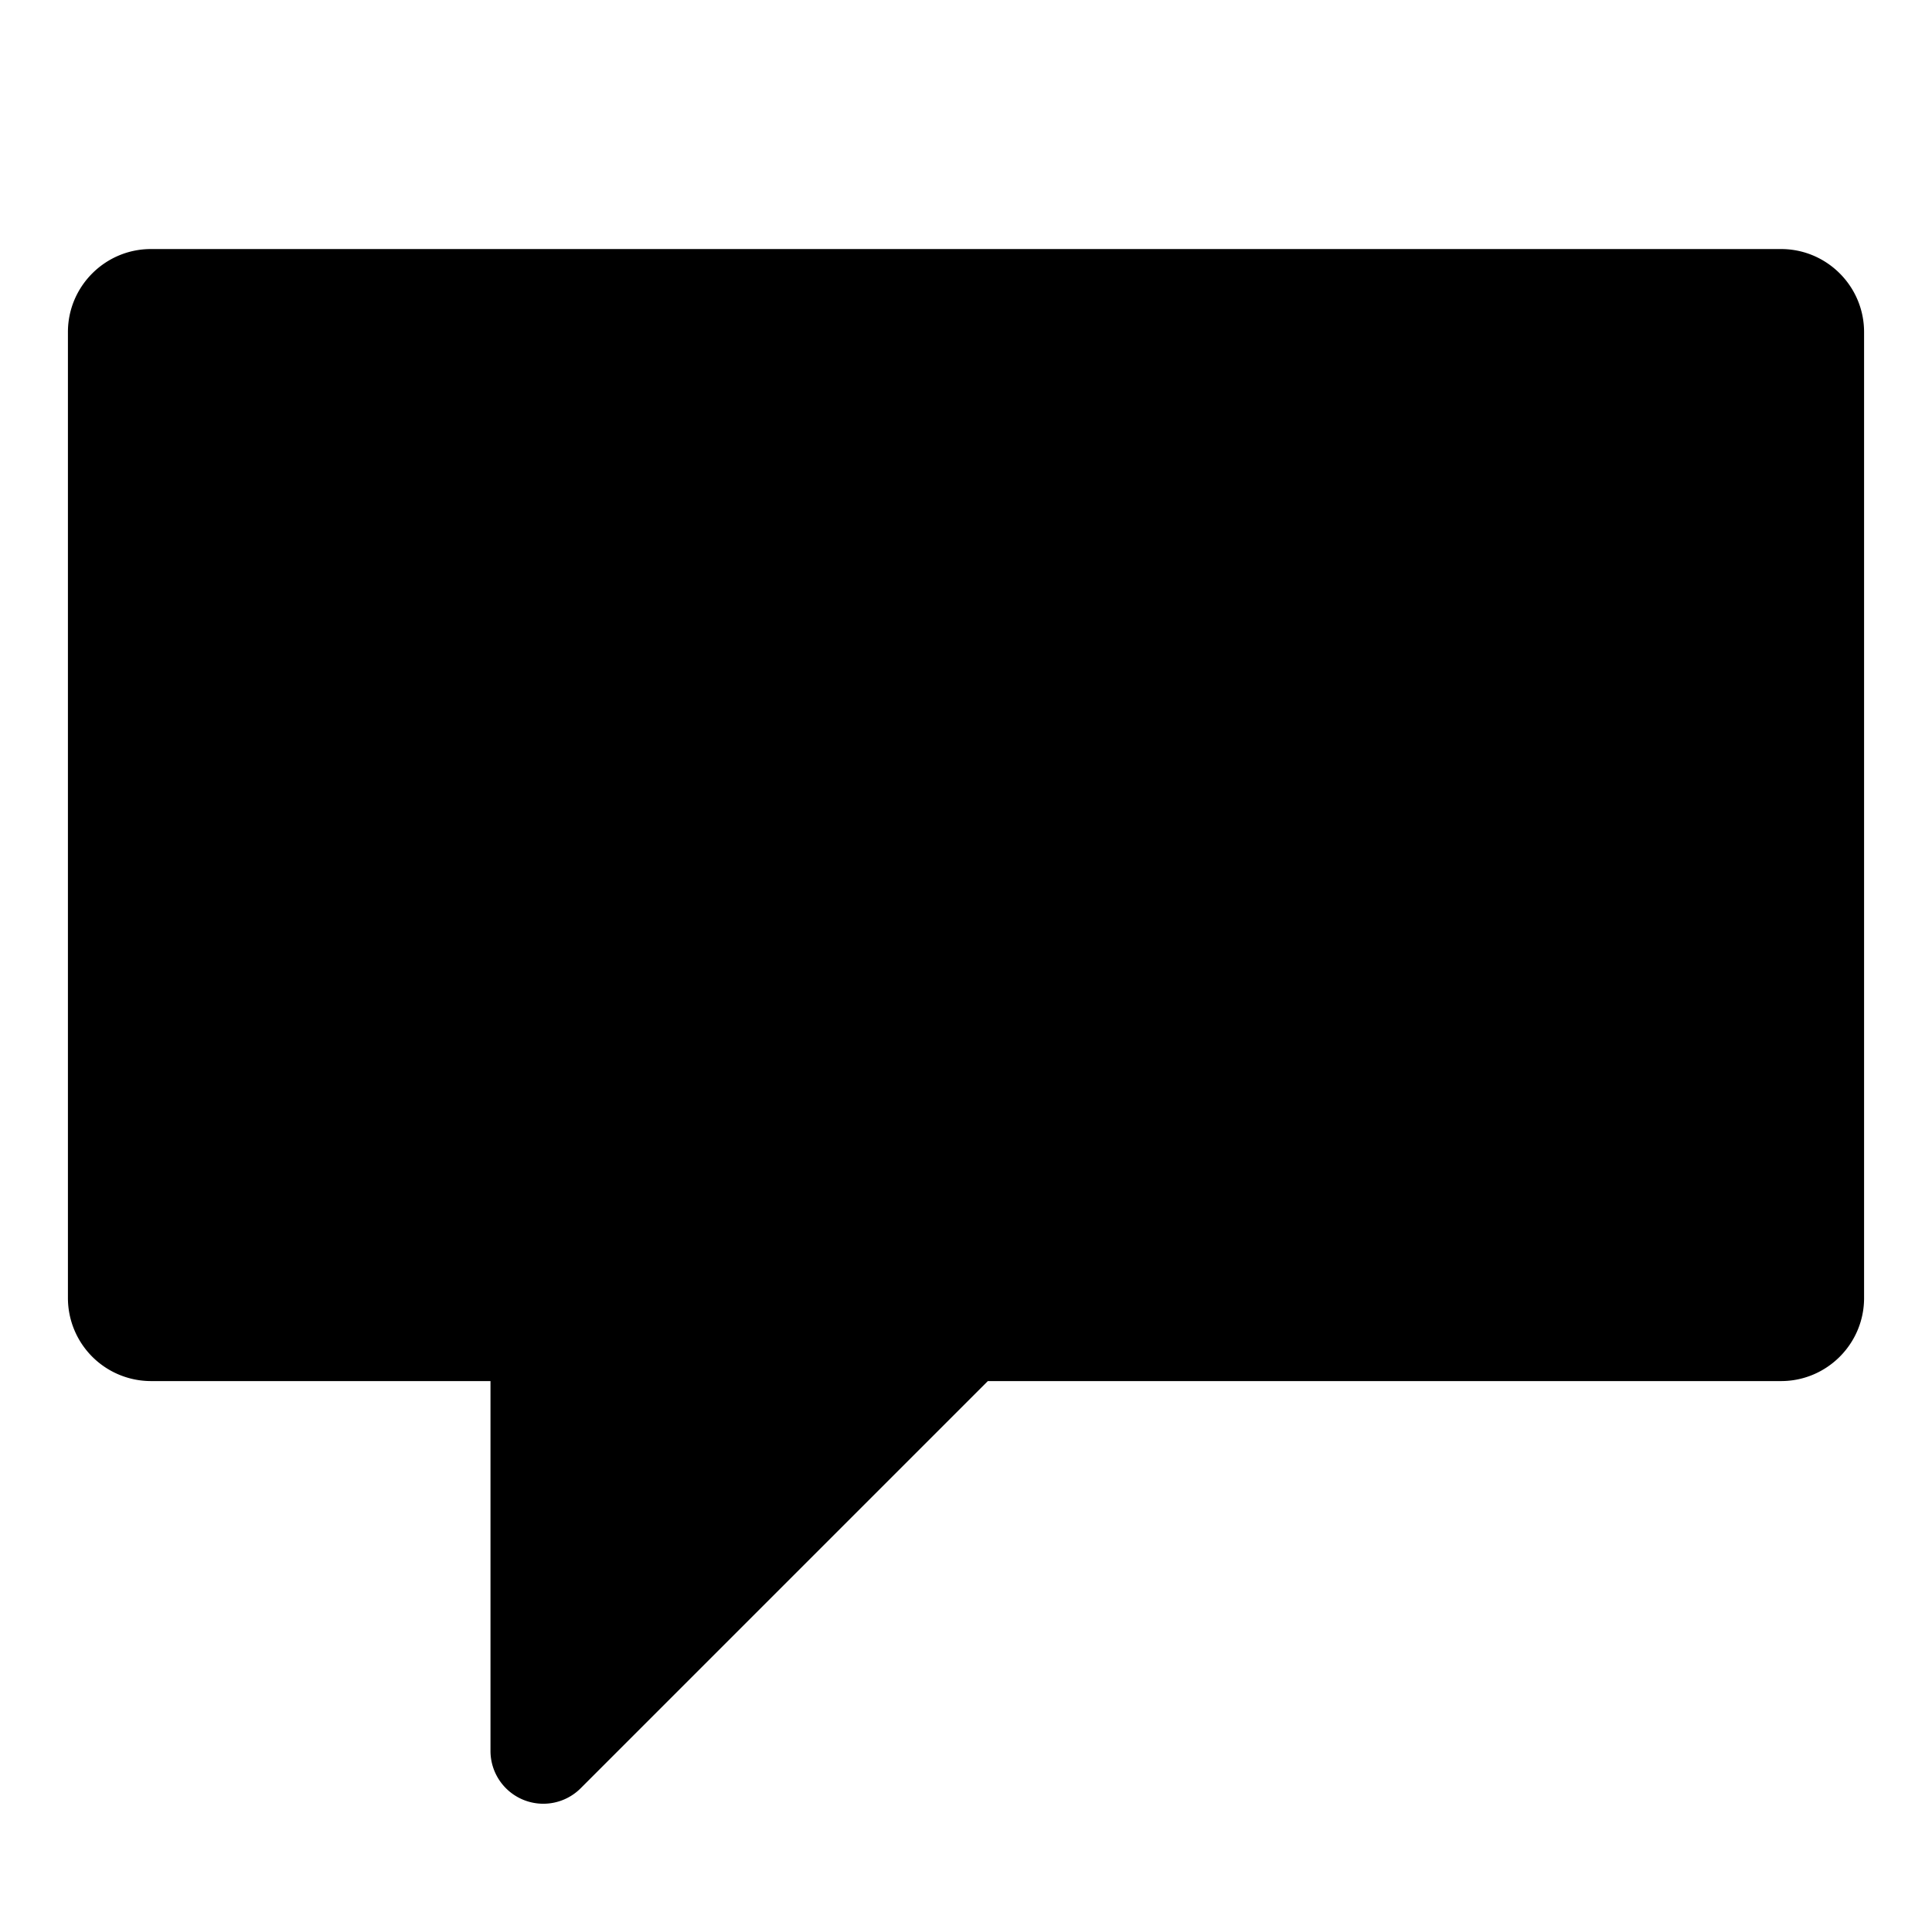 <svg xmlns="http://www.w3.org/2000/svg" viewBox="0 0 32 32">
  <path d="M30.875 5.5v16c0 .758-.617 1.375-1.375 1.375H16.362l-6.744 6.744A.875.875 0 0 1 8.124 29v-6.125H2.5A1.377 1.377 0 0 1 1.125 21.5v-16c0-.758.617-1.375 1.375-1.375h27c.758 0 1.375.617 1.375 1.375Z"/>
</svg>
